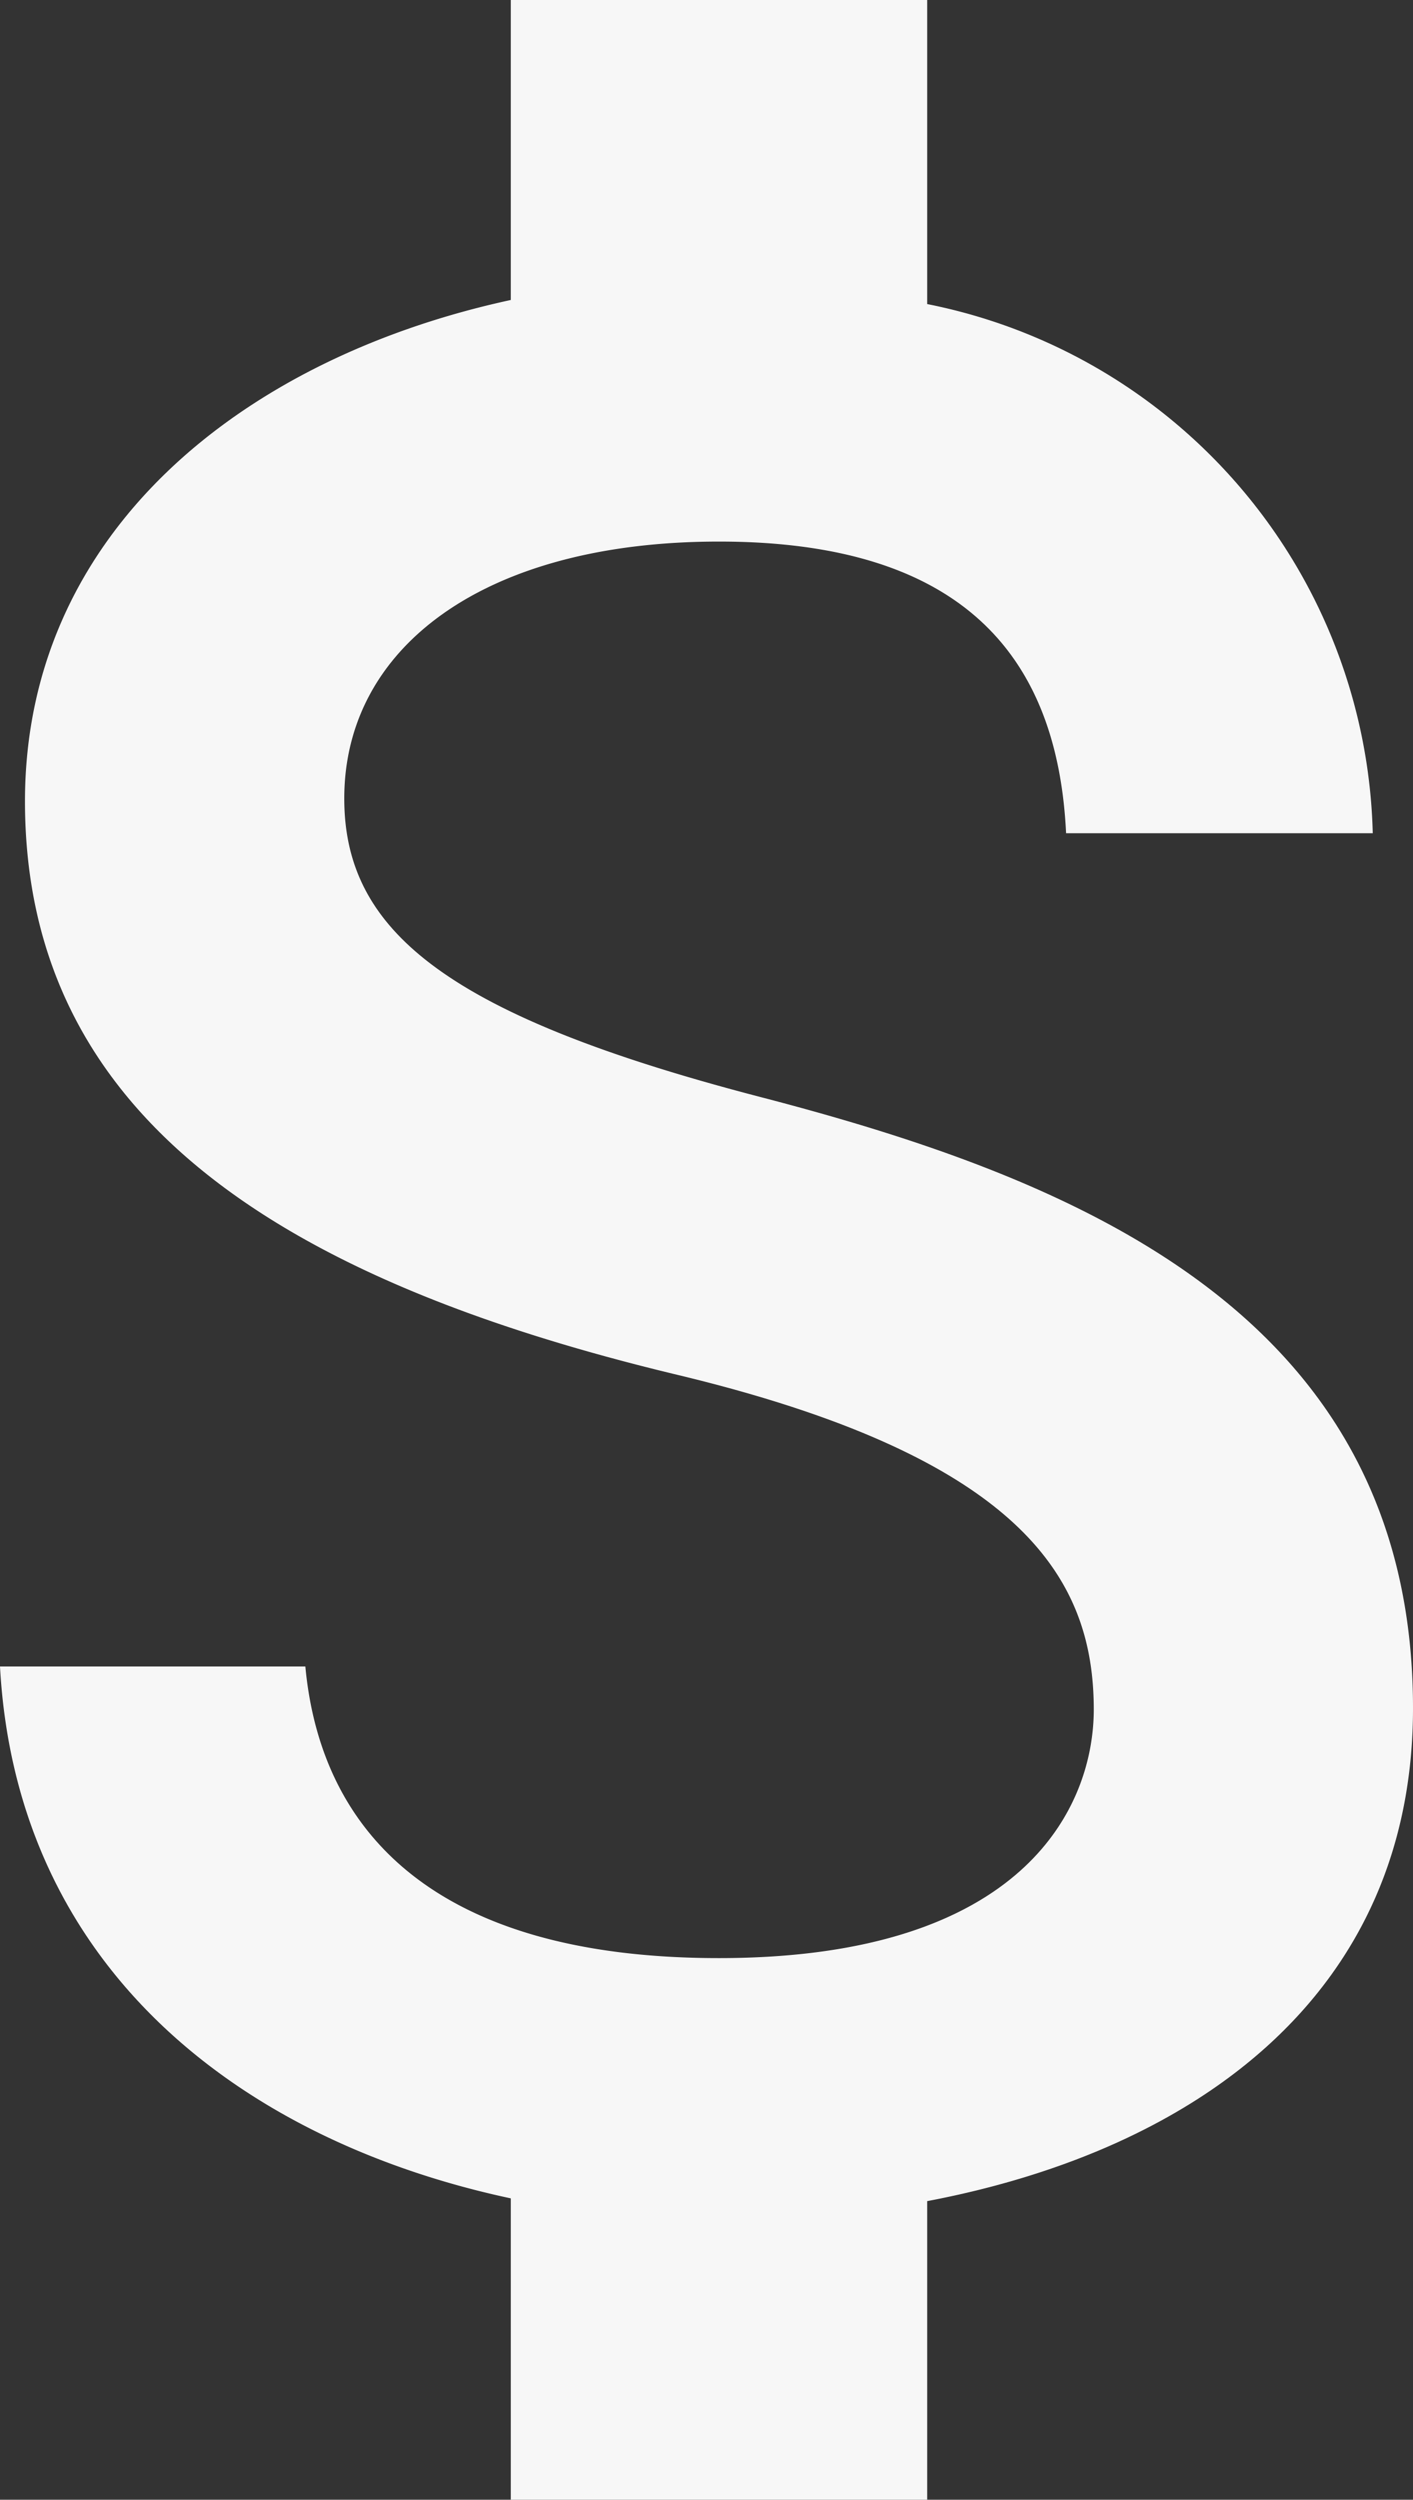 <svg xmlns="http://www.w3.org/2000/svg" width="23.53" height="41.606" viewBox="0 0 23.53 41.606"><rect x="0" y="0" width="23.53" height="41.606" fill="#333333" stroke="none"/><path id="Dollar" d="M22.147,22.76c-5.247-1.364-6.934-2.774-6.934-4.97,0-2.519,2.335-4.276,6.241-4.276,4.114,0,5.64,1.965,5.779,4.854H32.34a9.214,9.214,0,0,0-7.42-8.807V4.5H17.986V9.493c-4.484.971-8.09,3.883-8.09,8.344,0,5.339,4.415,8,10.864,9.546,5.779,1.387,6.934,3.421,6.934,5.571,0,1.595-1.133,4.137-6.241,4.137-4.762,0-6.634-2.127-6.888-4.854H9.48c.277,5.062,4.068,7.905,8.506,8.853v5.016H24.92v-4.97c4.507-.855,8.09-3.467,8.09-8.206C33.01,26.366,27.394,24.124,22.147,22.76Z" transform="translate(-9.48 -4.5)" fill="#f7f7f7"/></svg>
